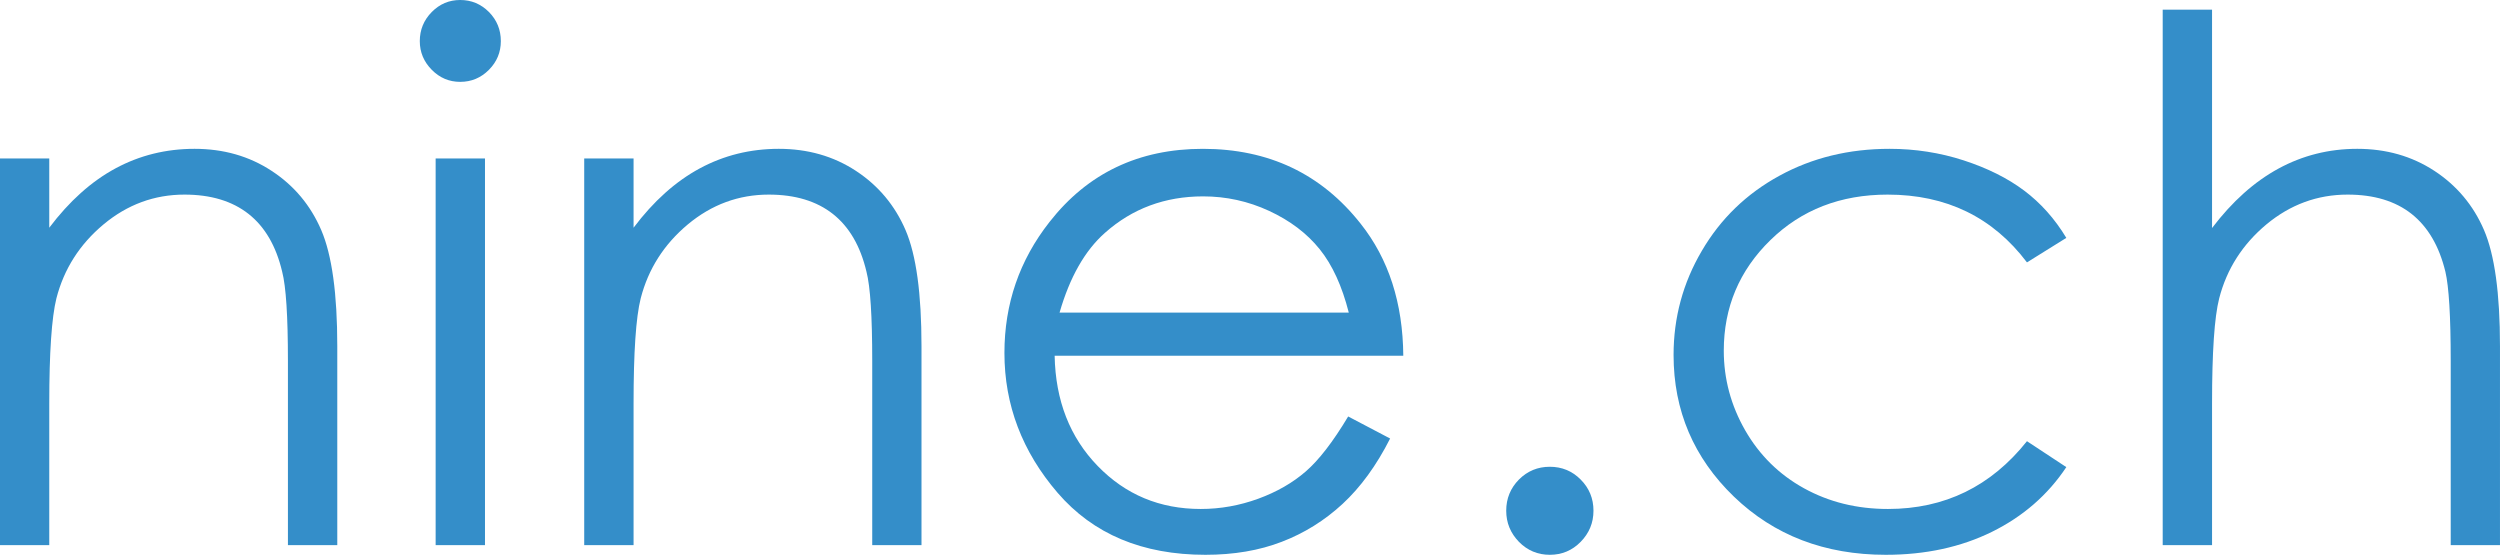 <?xml version="1.0" encoding="UTF-8" standalone="no"?>
<svg
   xmlns:dc="http://purl.org/dc/elements/1.1/"
   xmlns:cc="http://creativecommons.org/ns#"
   xmlns:rdf="http://www.w3.org/1999/02/22-rdf-syntax-ns#"
   xmlns:svg="http://www.w3.org/2000/svg"
   xmlns="http://www.w3.org/2000/svg"
   xmlns:inkscape="http://www.inkscape.org/namespaces/inkscape"
   version="1.1"
   width="531.5"
   height="117.95"
   id="svg2"
   viewBox="0 0 531.5 117.95"
   xml:space="preserve"><defs
     id="defs6"><clipPath
       id="clipPath18"><path
         d="M 0,943.609 0,0 l 4251.97,0 0,943.609"
         inkscape:connector-curvature="0"
         id="path20" /></clipPath></defs><g
     transform="matrix(1.25,0,0,-1.25,0,117.95)"
     id="g10"><g
       transform="scale(0.1,0.1)"
       id="g12"><g
         id="g14"><g
           clip-path="url(#clipPath18)"
           id="g16"><path
             d="m 0,674.066 83.789,0 0,-117.773 c 33.984,45.043 71.488,78.734 112.652,100.93 41.161,22.191 85.985,33.25 134.477,33.25 49.219,0 92.871,-12.45 130.957,-37.426 38.23,-24.977 66.363,-58.594 84.527,-100.856 18.164,-42.265 27.246,-108.109 27.246,-197.394 l 0,-338.391 -83.941,0 0,313.485 c 0,75.734 -3.223,126.281 -9.812,151.691 -10.254,43.438 -29.297,76.176 -57.129,98.148 -27.832,21.899 -64.161,32.887 -108.993,32.887 -51.269,0 -97.117,-16.918 -137.695,-50.683 C 135.496,528.023 108.84,486.195 95.949,436.25 87.891,403.719 83.789,343.953 83.789,257.527 l 0,-241.121 -83.789,0 0,657.66"
             inkscape:connector-curvature="0"
             id="path22"
             style="fill:#348ec9;fill-opacity:1;fill-rule:nonzero;stroke:none" /><path
             d="m 740.938,674.066 83.933,0 0,-657.66 -83.933,0 0,657.66 z m 41.75,269.543 c 19.042,0 35.3,-6.812 48.921,-20.437 13.481,-13.695 20.215,-30.176 20.215,-49.516 0,-18.894 -6.734,-35.156 -20.215,-48.777 -13.621,-13.699 -29.879,-20.508 -48.921,-20.508 -18.75,0 -34.868,6.809 -48.34,20.508 -13.481,13.621 -20.364,29.883 -20.364,48.777 0,19.34 6.883,35.821 20.364,49.516 13.472,13.625 29.59,20.437 48.34,20.437"
             inkscape:connector-curvature="0"
             id="path24"
             style="fill:#348ec9;fill-opacity:1;fill-rule:nonzero;stroke:none" /><path
             d="m 993.629,674.066 83.941,0 0,-117.773 c 33.84,45.043 71.48,78.734 112.64,100.93 41.17,22.191 86,33.25 134.34,33.25 49.21,0 93.01,-12.45 131.1,-37.426 38.09,-24.977 66.36,-58.594 84.53,-100.856 18.16,-42.265 27.1,-108.109 27.1,-197.394 l 0,-338.391 -83.79,0 0,313.485 c 0,75.734 -3.23,126.281 -9.82,151.691 -10.25,43.438 -29.29,76.176 -57.13,98.148 -27.83,21.899 -64.16,32.887 -108.99,32.887 -51.27,0 -97.12,-16.918 -137.7,-50.683 -40.57,-33.911 -67.23,-75.739 -80.12,-125.684 -8.21,-32.531 -12.16,-92.297 -12.16,-178.723 l 0,-241.121 -83.941,0 0,657.66"
             inkscape:connector-curvature="0"
             id="path26"
             style="fill:#348ec9;fill-opacity:1;fill-rule:nonzero;stroke:none" /><path
             d="m 2294.01,411.922 c -11.43,44.98 -27.83,81.012 -49.52,107.89 -21.68,26.887 -50.39,48.641 -85.99,65.118 -35.59,16.48 -73.09,24.683 -112.21,24.683 -64.89,0 -120.56,-20.726 -166.99,-62.035 -34.13,-30.176 -59.77,-75.371 -77.2,-135.656 l 491.91,0 z m -1.03,-176.66 71.34,-37.5 c -23.29,-45.996 -50.39,-83.055 -81,-111.328 C 2252.85,58.301 2218.27,36.766 2180.03,22.117 2141.8,7.324 2098.44,0 2050.25,0 c -107.23,0 -190.87,35.156 -251.37,105.332 -60.36,70.168 -90.54,149.559 -90.54,238.035 0,83.352 25.49,157.625 76.76,222.813 64.9,82.91 151.77,124.293 260.61,124.293 112.06,0 201.57,-42.481 268.51,-127.368 47.61,-59.992 71.78,-134.765 72.51,-224.57 l -592.98,0 c 1.46,-76.32 25.93,-138.723 73.24,-187.5 47.32,-48.781 105.62,-73.097 175.2,-73.097 33.55,0 66.07,5.859 97.85,17.434 31.64,11.57 58.6,27.098 80.86,46.434 22.28,19.336 46.3,50.39 72.08,93.457"
             inkscape:connector-curvature="0"
             id="path28"
             style="fill:#348ec9;fill-opacity:1;fill-rule:nonzero;stroke:none" /><path
             d="m 2635.91,149.715 c 20.51,0 38.09,-7.176 52.44,-21.68 14.51,-14.5 21.83,-32.226 21.83,-53.027 0,-20.652 -7.32,-38.242 -21.83,-53.035 C 2674,7.324 2656.42,0 2635.91,0 c -20.5,0 -37.95,7.324 -52.45,21.973 -14.35,14.793 -21.68,32.383 -21.68,53.035 0,20.801 7.33,38.527 21.68,53.027 14.5,14.504 31.95,21.68 52.45,21.68"
             inkscape:connector-curvature="0"
             id="path30"
             style="fill:#348ec9;fill-opacity:1;fill-rule:nonzero;stroke:none" /><path
             d="m 3514.4,539.008 -66.94,-41.68 c -58.01,76.836 -136.98,115.289 -237.03,115.289 -79.98,0 -146.48,-25.781 -199.36,-77.418 -52.89,-51.64 -79.26,-114.34 -79.26,-188.023 0,-48.047 12.16,-93.164 36.48,-135.645 24.32,-42.187 57.72,-75.144 100.05,-98.437 42.49,-23.438 90.09,-35.157 142.68,-35.157 96.53,0 175.21,38.379 236.44,115.285 l 66.94,-44.094 C 3483.05,101.961 3440.86,65.195 3387.98,39.109 3335.09,13.035 3274.89,0 3207.36,0 3103.5,0 3017.37,33.105 2948.95,99.031 2880.69,164.949 2846.41,245.223 2846.41,339.852 c 0,63.574 15.97,122.617 48.05,177.109 31.93,54.566 75.88,97.121 131.84,127.664 55.81,30.613 118.36,45.848 187.65,45.848 43.36,0 85.4,-6.516 125.83,-19.629 40.44,-13.184 74.72,-30.25 102.84,-51.34 28.13,-21.098 52.15,-47.902 71.78,-80.496"
             inkscape:connector-curvature="0"
             id="path32"
             style="fill:#348ec9;fill-opacity:1;fill-rule:nonzero;stroke:none" /><path
             d="m 3678.32,927.203 83.94,0 0,-371.422 c 34.28,45.117 71.92,78.809 113.23,101.223 41.17,22.336 85.7,33.469 133.74,33.469 49.22,0 92.88,-12.45 131.12,-37.426 38.08,-24.977 66.21,-58.449 84.37,-100.488 18.17,-42.121 27.25,-108.039 27.25,-197.762 l 0,-338.391 -83.79,0 0,313.485 c 0,75.734 -3.08,126.281 -9.08,151.691 -10.55,43.438 -29.74,76.176 -57.43,98.148 -27.69,21.899 -64.02,32.887 -108.84,32.887 -51.42,0 -97.41,-16.918 -138.14,-50.683 -40.57,-33.911 -67.38,-75.739 -80.27,-125.684 -8.2,-32.238 -12.16,-91.707 -12.16,-178.723 l 0,-241.121 -83.94,0 0,910.797"
             inkscape:connector-curvature="0"
             id="path34"
             style="fill:#348ec9;fill-opacity:1;fill-rule:nonzero;stroke:none" /></g></g></g></g></svg>
